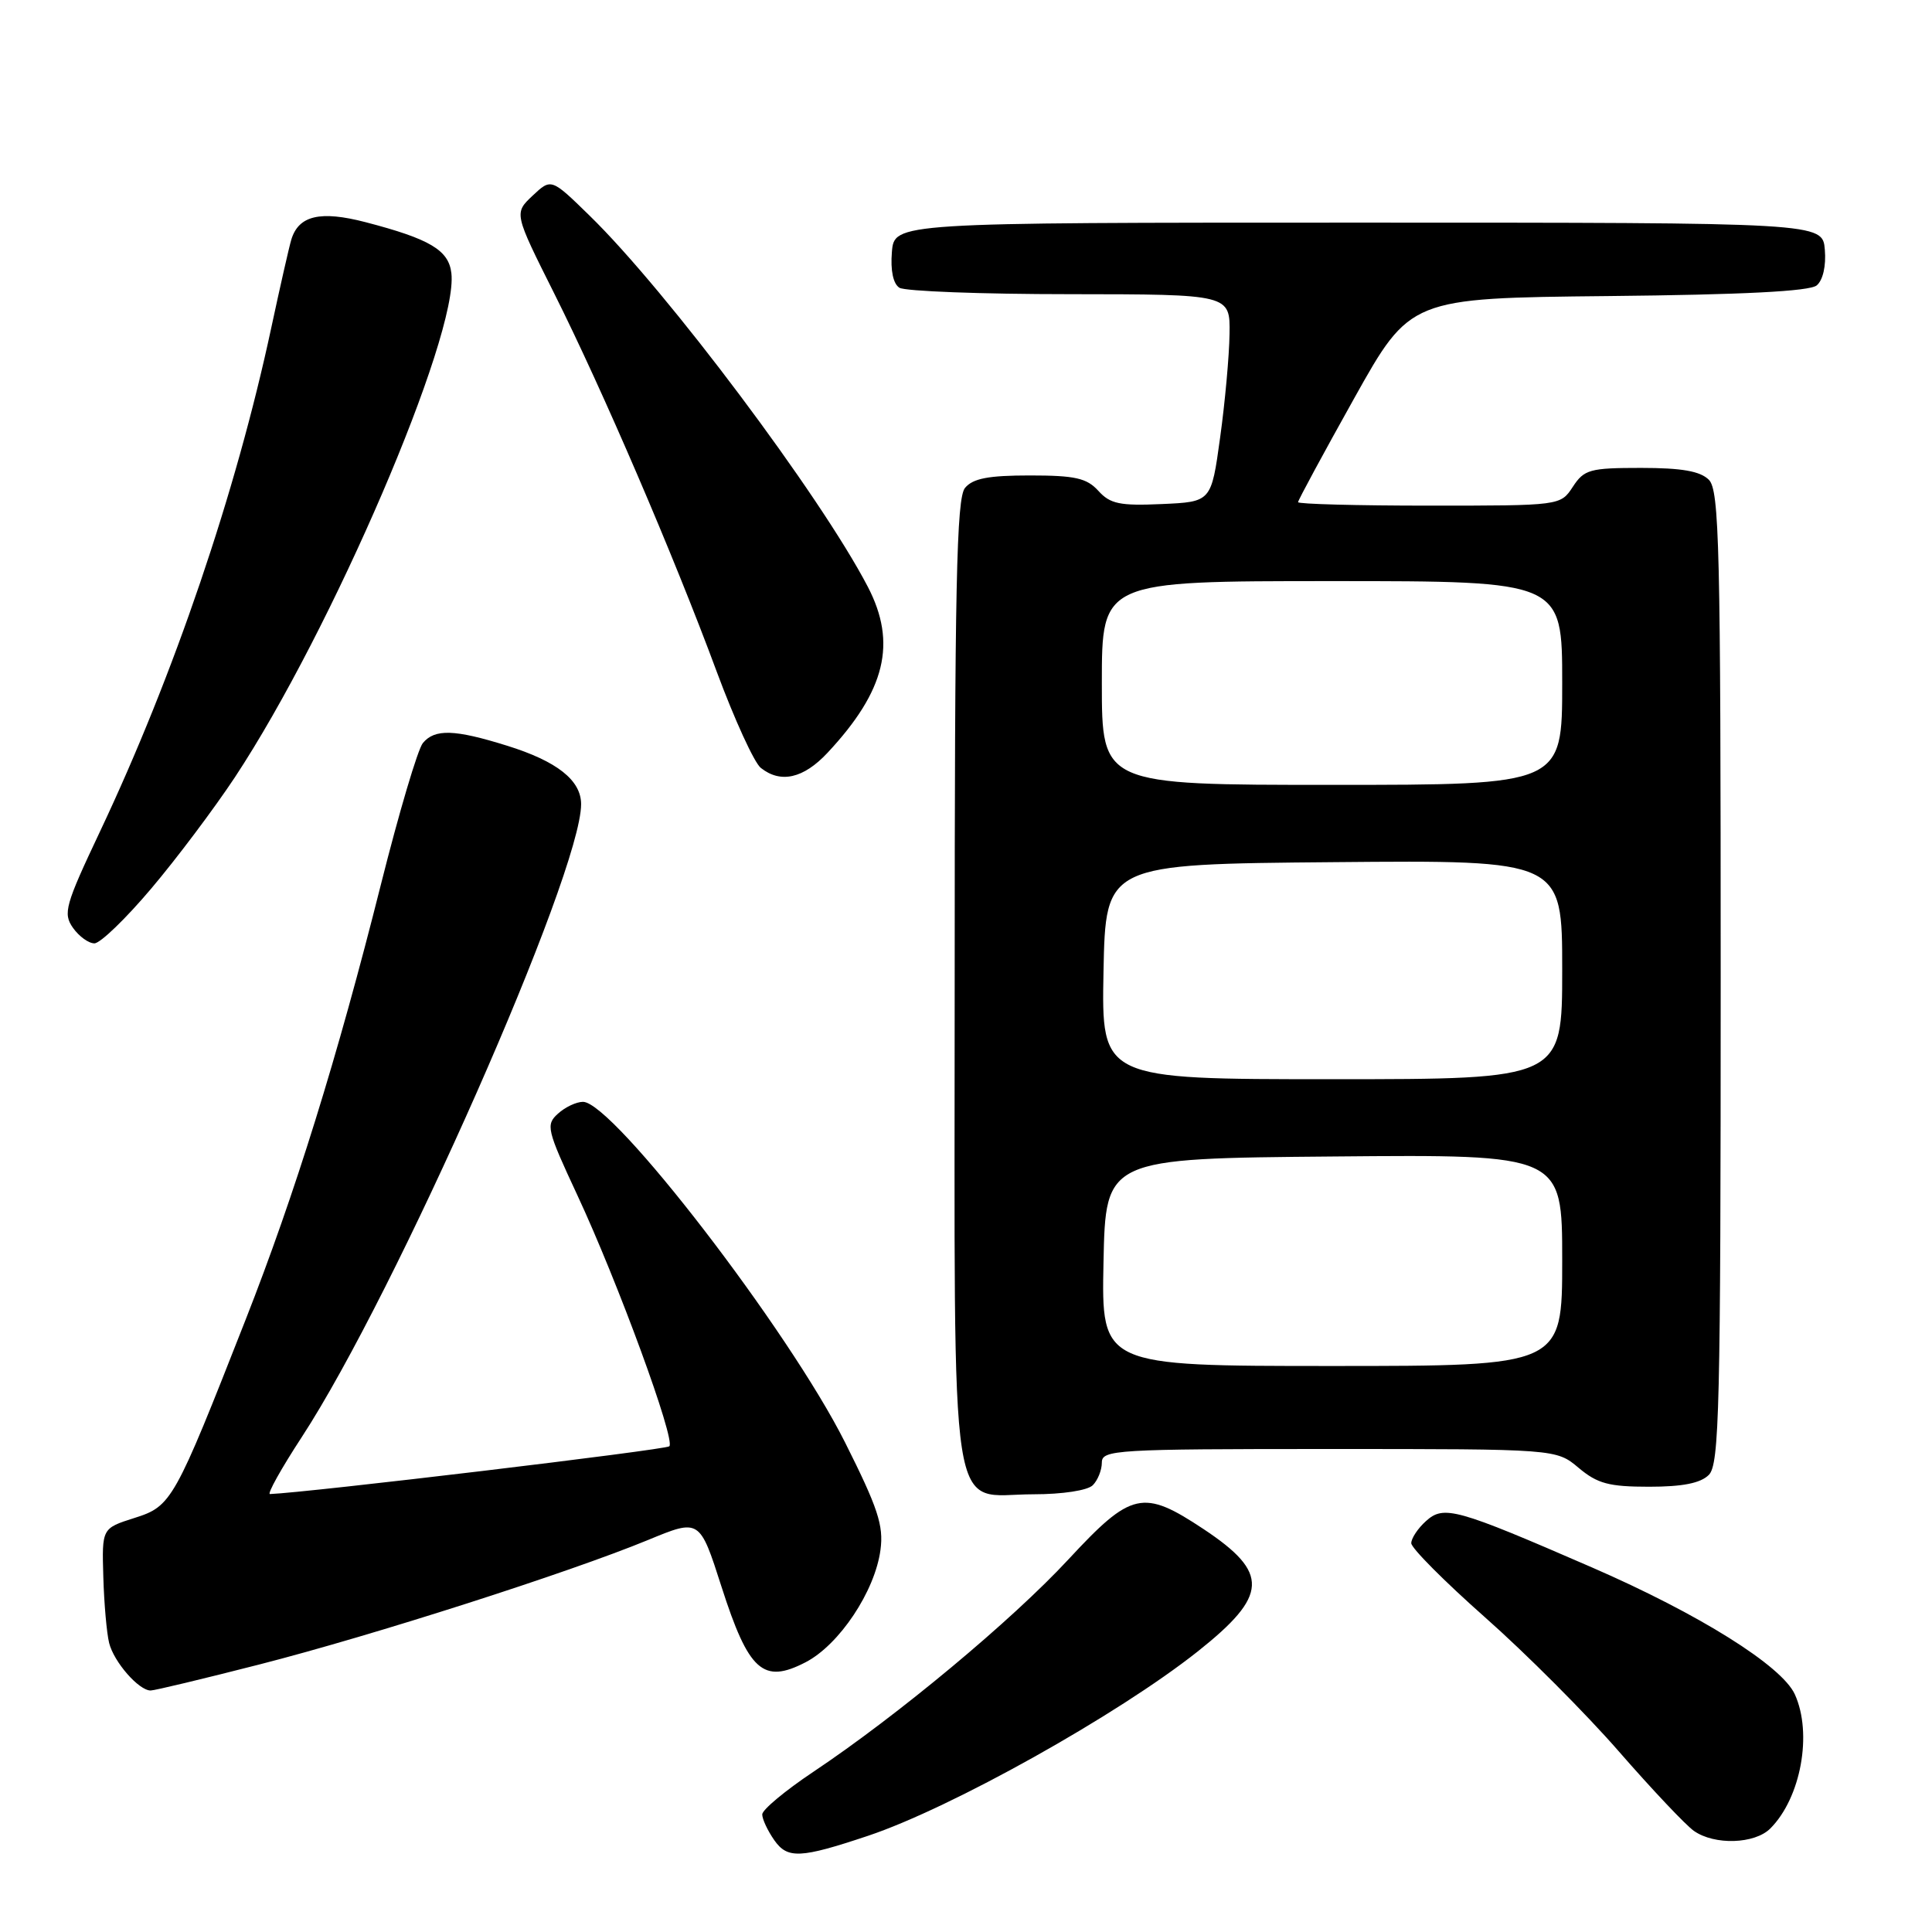 <?xml version="1.0" encoding="UTF-8" standalone="no"?>
<!DOCTYPE svg PUBLIC "-//W3C//DTD SVG 1.1//EN" "http://www.w3.org/Graphics/SVG/1.1/DTD/svg11.dtd" >
<svg xmlns="http://www.w3.org/2000/svg" xmlns:xlink="http://www.w3.org/1999/xlink" version="1.1" viewBox="0 0 256 256">
 <g >
 <path fill="currentColor"
d=" M 115.00 243.26 C 126.02 239.58 148.10 227.23 158.70 218.83 C 168.07 211.39 168.22 208.42 159.49 202.62 C 151.44 197.28 149.93 197.62 141.57 206.63 C 134.07 214.72 118.94 227.32 107.75 234.79 C 104.04 237.27 101.00 239.80 101.00 240.42 C 101.00 241.05 101.72 242.58 102.60 243.84 C 104.35 246.33 106.06 246.25 115.00 243.26 Z  M 234.57 242.29 C 238.63 238.23 240.19 229.70 237.82 224.50 C 236.09 220.72 225.13 213.86 210.94 207.69 C 192.92 199.86 191.31 199.41 188.94 201.56 C 187.87 202.52 187.00 203.84 187.00 204.48 C 187.00 205.13 191.40 209.55 196.78 214.31 C 202.17 219.07 210.15 227.07 214.52 232.09 C 218.90 237.11 223.37 241.85 224.46 242.61 C 227.19 244.52 232.50 244.35 234.57 242.29 Z  M 34.41 220.54 C 49.45 216.69 75.38 208.38 85.86 204.06 C 92.71 201.23 92.71 201.23 95.60 210.24 C 99.20 221.45 101.12 223.17 106.74 220.26 C 111.21 217.95 115.95 210.84 116.67 205.35 C 117.10 202.14 116.32 199.79 111.98 191.14 C 104.54 176.30 81.22 146.00 77.25 146.00 C 76.37 146.00 74.88 146.70 73.93 147.57 C 72.30 149.04 72.45 149.67 76.48 158.32 C 81.86 169.85 89.54 190.80 88.69 191.64 C 88.23 192.11 40.78 197.78 35.77 197.97 C 35.37 197.99 37.26 194.59 39.98 190.43 C 52.45 171.33 77.00 115.71 77.00 106.56 C 77.00 103.39 73.81 100.87 67.19 98.81 C 60.24 96.64 57.61 96.55 56.03 98.46 C 55.36 99.27 52.86 107.70 50.47 117.21 C 44.71 140.12 39.06 158.29 32.54 174.88 C 23.09 198.95 22.74 199.58 17.81 201.14 C 13.50 202.51 13.50 202.51 13.69 208.94 C 13.79 212.47 14.14 216.41 14.46 217.70 C 15.09 220.23 18.39 224.00 19.96 224.00 C 20.48 224.00 26.99 222.44 34.41 220.54 Z  M 144.80 196.80 C 145.46 196.14 146.00 194.79 146.00 193.80 C 146.00 192.11 147.78 192.00 176.11 192.00 C 206.21 192.00 206.21 192.00 209.18 194.50 C 211.67 196.59 213.19 197.00 218.51 197.00 C 222.95 197.00 225.33 196.53 226.43 195.43 C 227.82 194.03 228.00 186.67 228.00 129.50 C 228.00 72.33 227.82 64.97 226.43 63.57 C 225.28 62.43 222.85 62.00 217.45 62.00 C 210.66 62.00 209.91 62.21 208.41 64.50 C 206.77 67.00 206.77 67.00 189.38 67.00 C 179.82 67.00 172.00 66.79 172.00 66.54 C 172.00 66.29 175.34 60.11 179.43 52.79 C 186.86 39.50 186.86 39.50 213.10 39.23 C 231.00 39.05 239.77 38.60 240.72 37.82 C 241.55 37.13 241.98 35.24 241.80 33.09 C 241.50 29.50 241.50 29.50 180.00 29.50 C 118.50 29.50 118.50 29.50 118.18 33.40 C 117.98 35.84 118.35 37.61 119.18 38.13 C 119.91 38.59 130.06 38.98 141.75 38.98 C 163.00 39.00 163.00 39.00 162.92 44.25 C 162.88 47.14 162.32 53.33 161.67 58.00 C 160.50 66.50 160.50 66.50 153.94 66.79 C 148.39 67.04 147.10 66.77 145.54 65.04 C 144.00 63.35 142.47 63.00 136.47 63.00 C 130.97 63.00 128.92 63.39 127.87 64.65 C 126.74 66.02 126.50 77.49 126.50 130.05 C 126.50 204.18 125.55 198.00 136.95 198.00 C 140.79 198.00 144.11 197.49 144.80 196.80 Z  M 20.03 117.75 C 23.41 113.76 28.39 107.12 31.12 103.00 C 43.96 83.56 60.76 44.43 59.81 36.20 C 59.46 33.14 56.96 31.66 48.44 29.44 C 42.44 27.88 39.57 28.55 38.60 31.75 C 38.31 32.71 37.11 38.00 35.93 43.50 C 31.28 65.22 23.05 89.44 13.25 110.18 C 8.64 119.93 8.33 121.03 9.66 122.93 C 10.46 124.07 11.74 125.00 12.51 125.00 C 13.28 125.00 16.66 121.74 20.03 117.75 Z  M 109.65 99.75 C 117.34 91.52 118.87 85.21 114.99 77.75 C 108.71 65.69 88.36 38.54 78.11 28.56 C 73.04 23.61 73.04 23.61 70.57 25.93 C 68.11 28.25 68.11 28.25 73.43 38.87 C 79.89 51.78 89.21 73.45 94.97 89.00 C 97.32 95.33 99.94 101.06 100.81 101.75 C 103.44 103.84 106.46 103.16 109.65 99.75 Z  M 146.22 167.25 C 146.50 153.50 146.50 153.50 176.75 153.24 C 207.00 152.97 207.00 152.97 207.00 166.99 C 207.00 181.00 207.00 181.00 176.47 181.00 C 145.94 181.00 145.94 181.00 146.22 167.25 Z  M 146.22 128.75 C 146.50 114.50 146.50 114.50 176.75 114.24 C 207.00 113.97 207.00 113.97 207.00 128.49 C 207.00 143.00 207.00 143.00 176.47 143.00 C 145.95 143.00 145.95 143.00 146.22 128.75 Z  M 146.00 90.50 C 146.00 77.00 146.00 77.00 176.50 77.00 C 207.00 77.00 207.00 77.00 207.00 90.50 C 207.00 104.00 207.00 104.00 176.50 104.00 C 146.00 104.00 146.00 104.00 146.00 90.50 Z "/>
</g>
</svg>